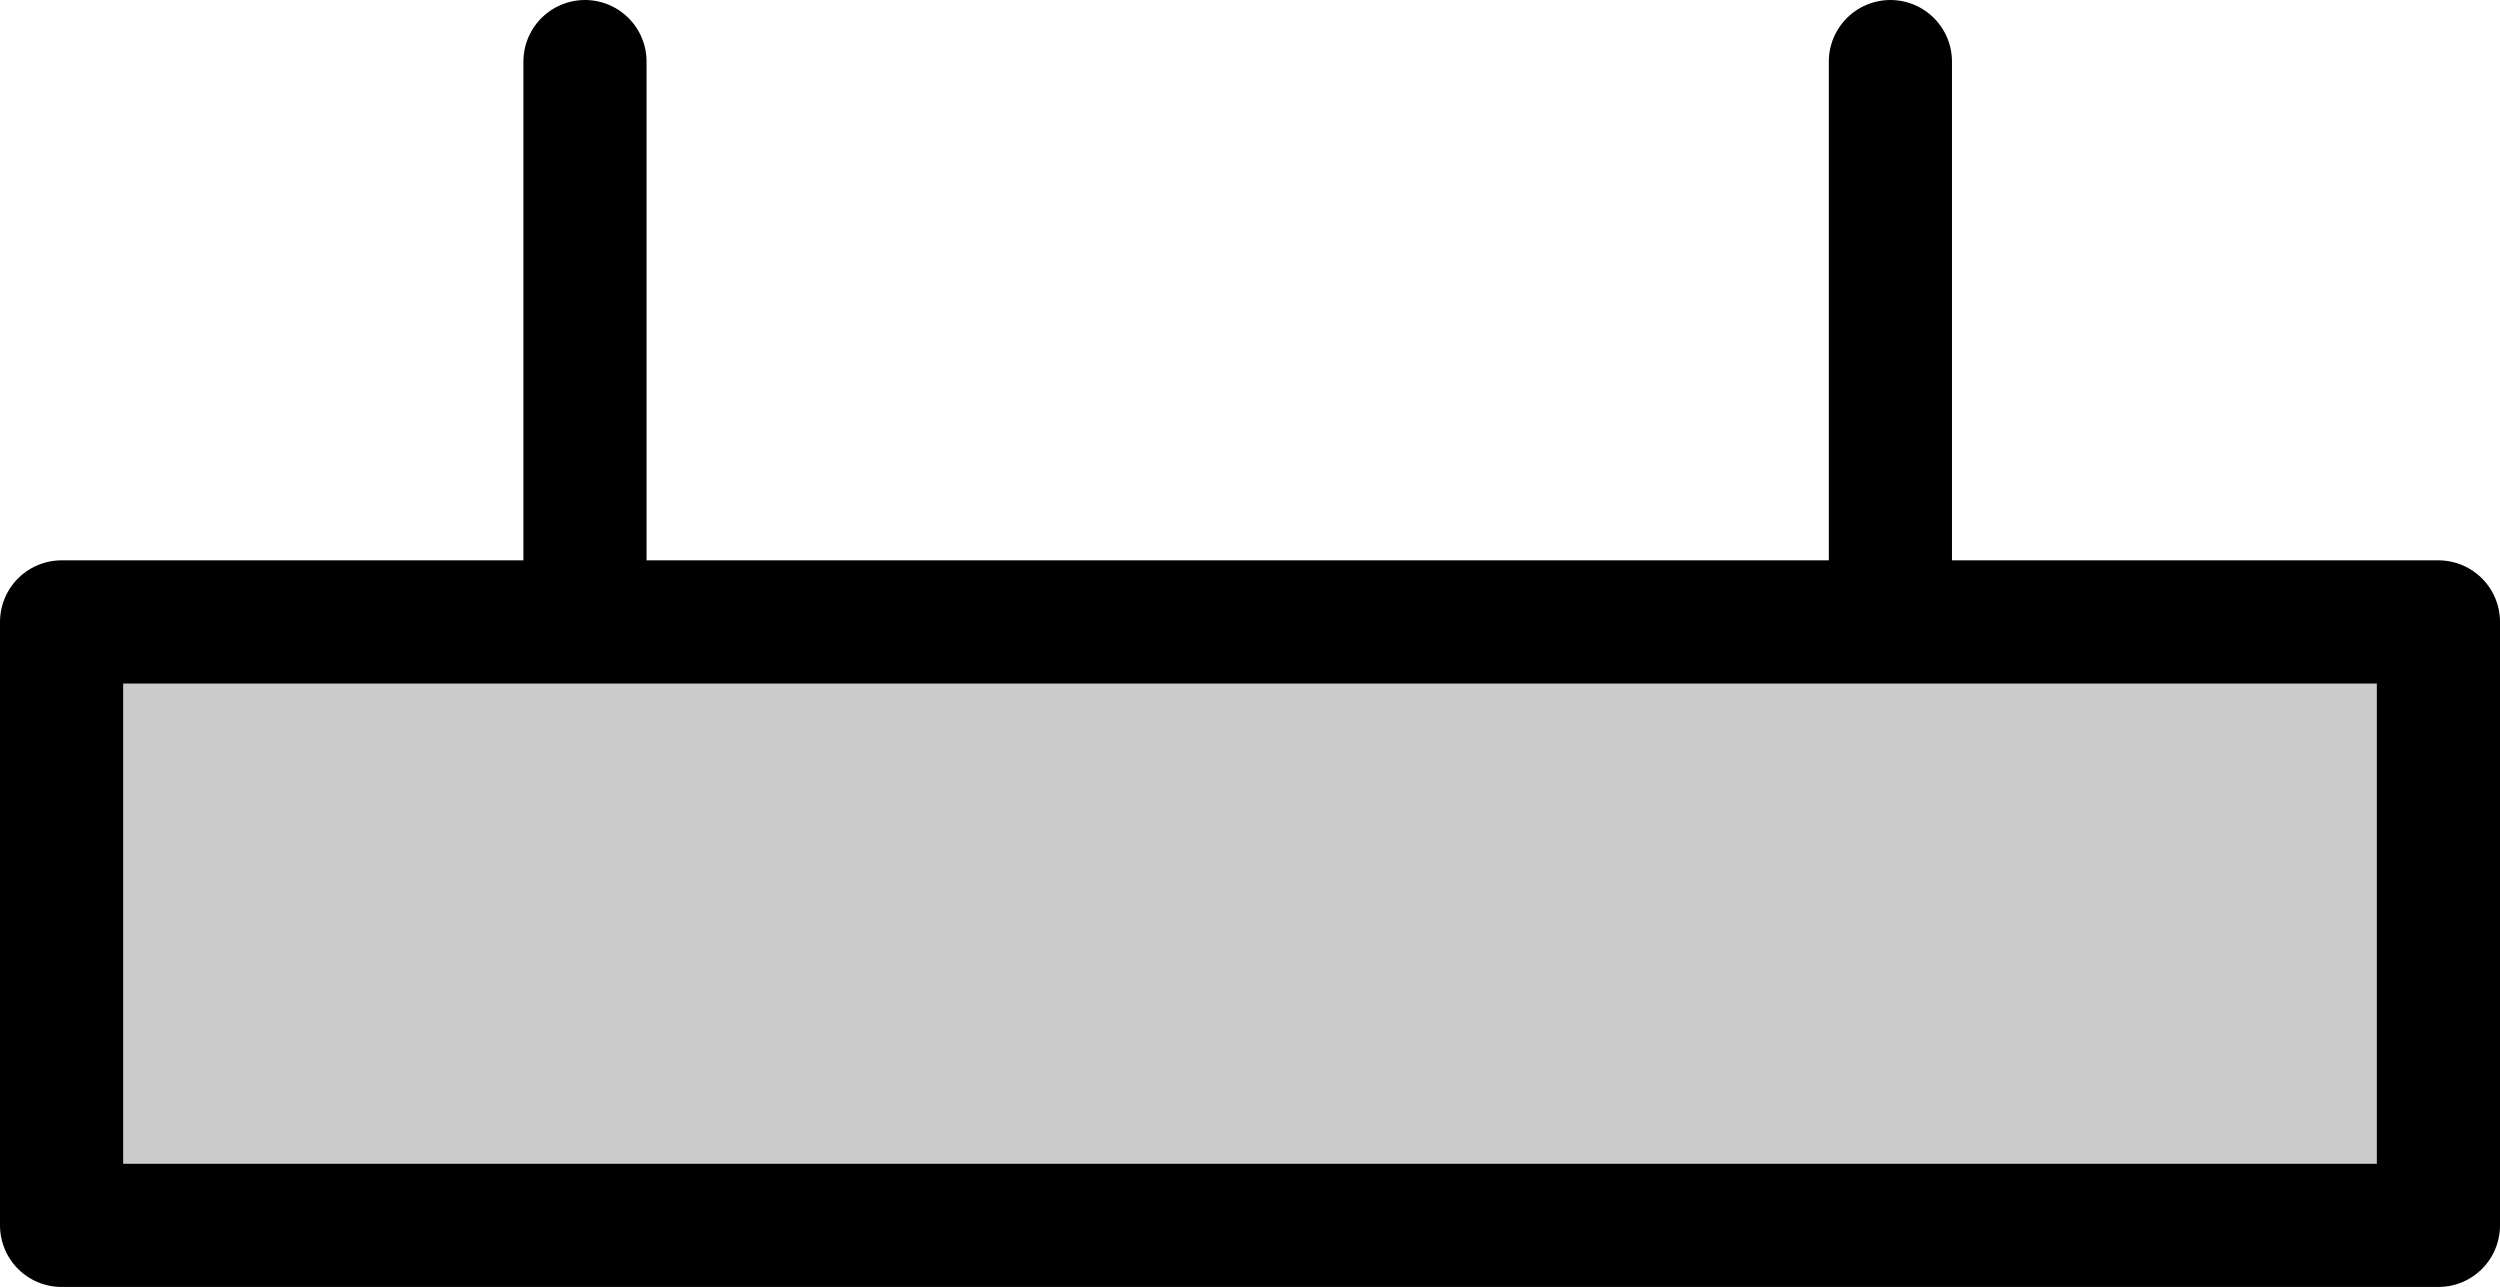 <?xml version="1.0" encoding="UTF-8" standalone="no"?>
<svg xmlns:xlink="http://www.w3.org/1999/xlink" height="10.45px" width="20.3px" xmlns="http://www.w3.org/2000/svg">
  <g transform="matrix(1.0, 0.0, 0.0, 1.0, 10.3, 0.5)">
    <path d="M5.05 0.0 L5.05 8.1 M-5.55 0.0 L-5.55 8.1" fill="none" stroke="#000000" stroke-linecap="round" stroke-linejoin="round" stroke-width="1.0"/>
    <path d="M9.5 9.45 L-9.8 9.45 -9.8 4.55 9.5 4.55 9.5 9.45" fill="#cccccc" fill-rule="evenodd" stroke="none"/>
    <path d="M9.5 9.45 L-9.8 9.45 -9.8 4.55 9.5 4.55 9.5 9.45 Z" fill="none" stroke="#000000" stroke-linecap="round" stroke-linejoin="round" stroke-width="1.0"/>
  </g>
</svg>
